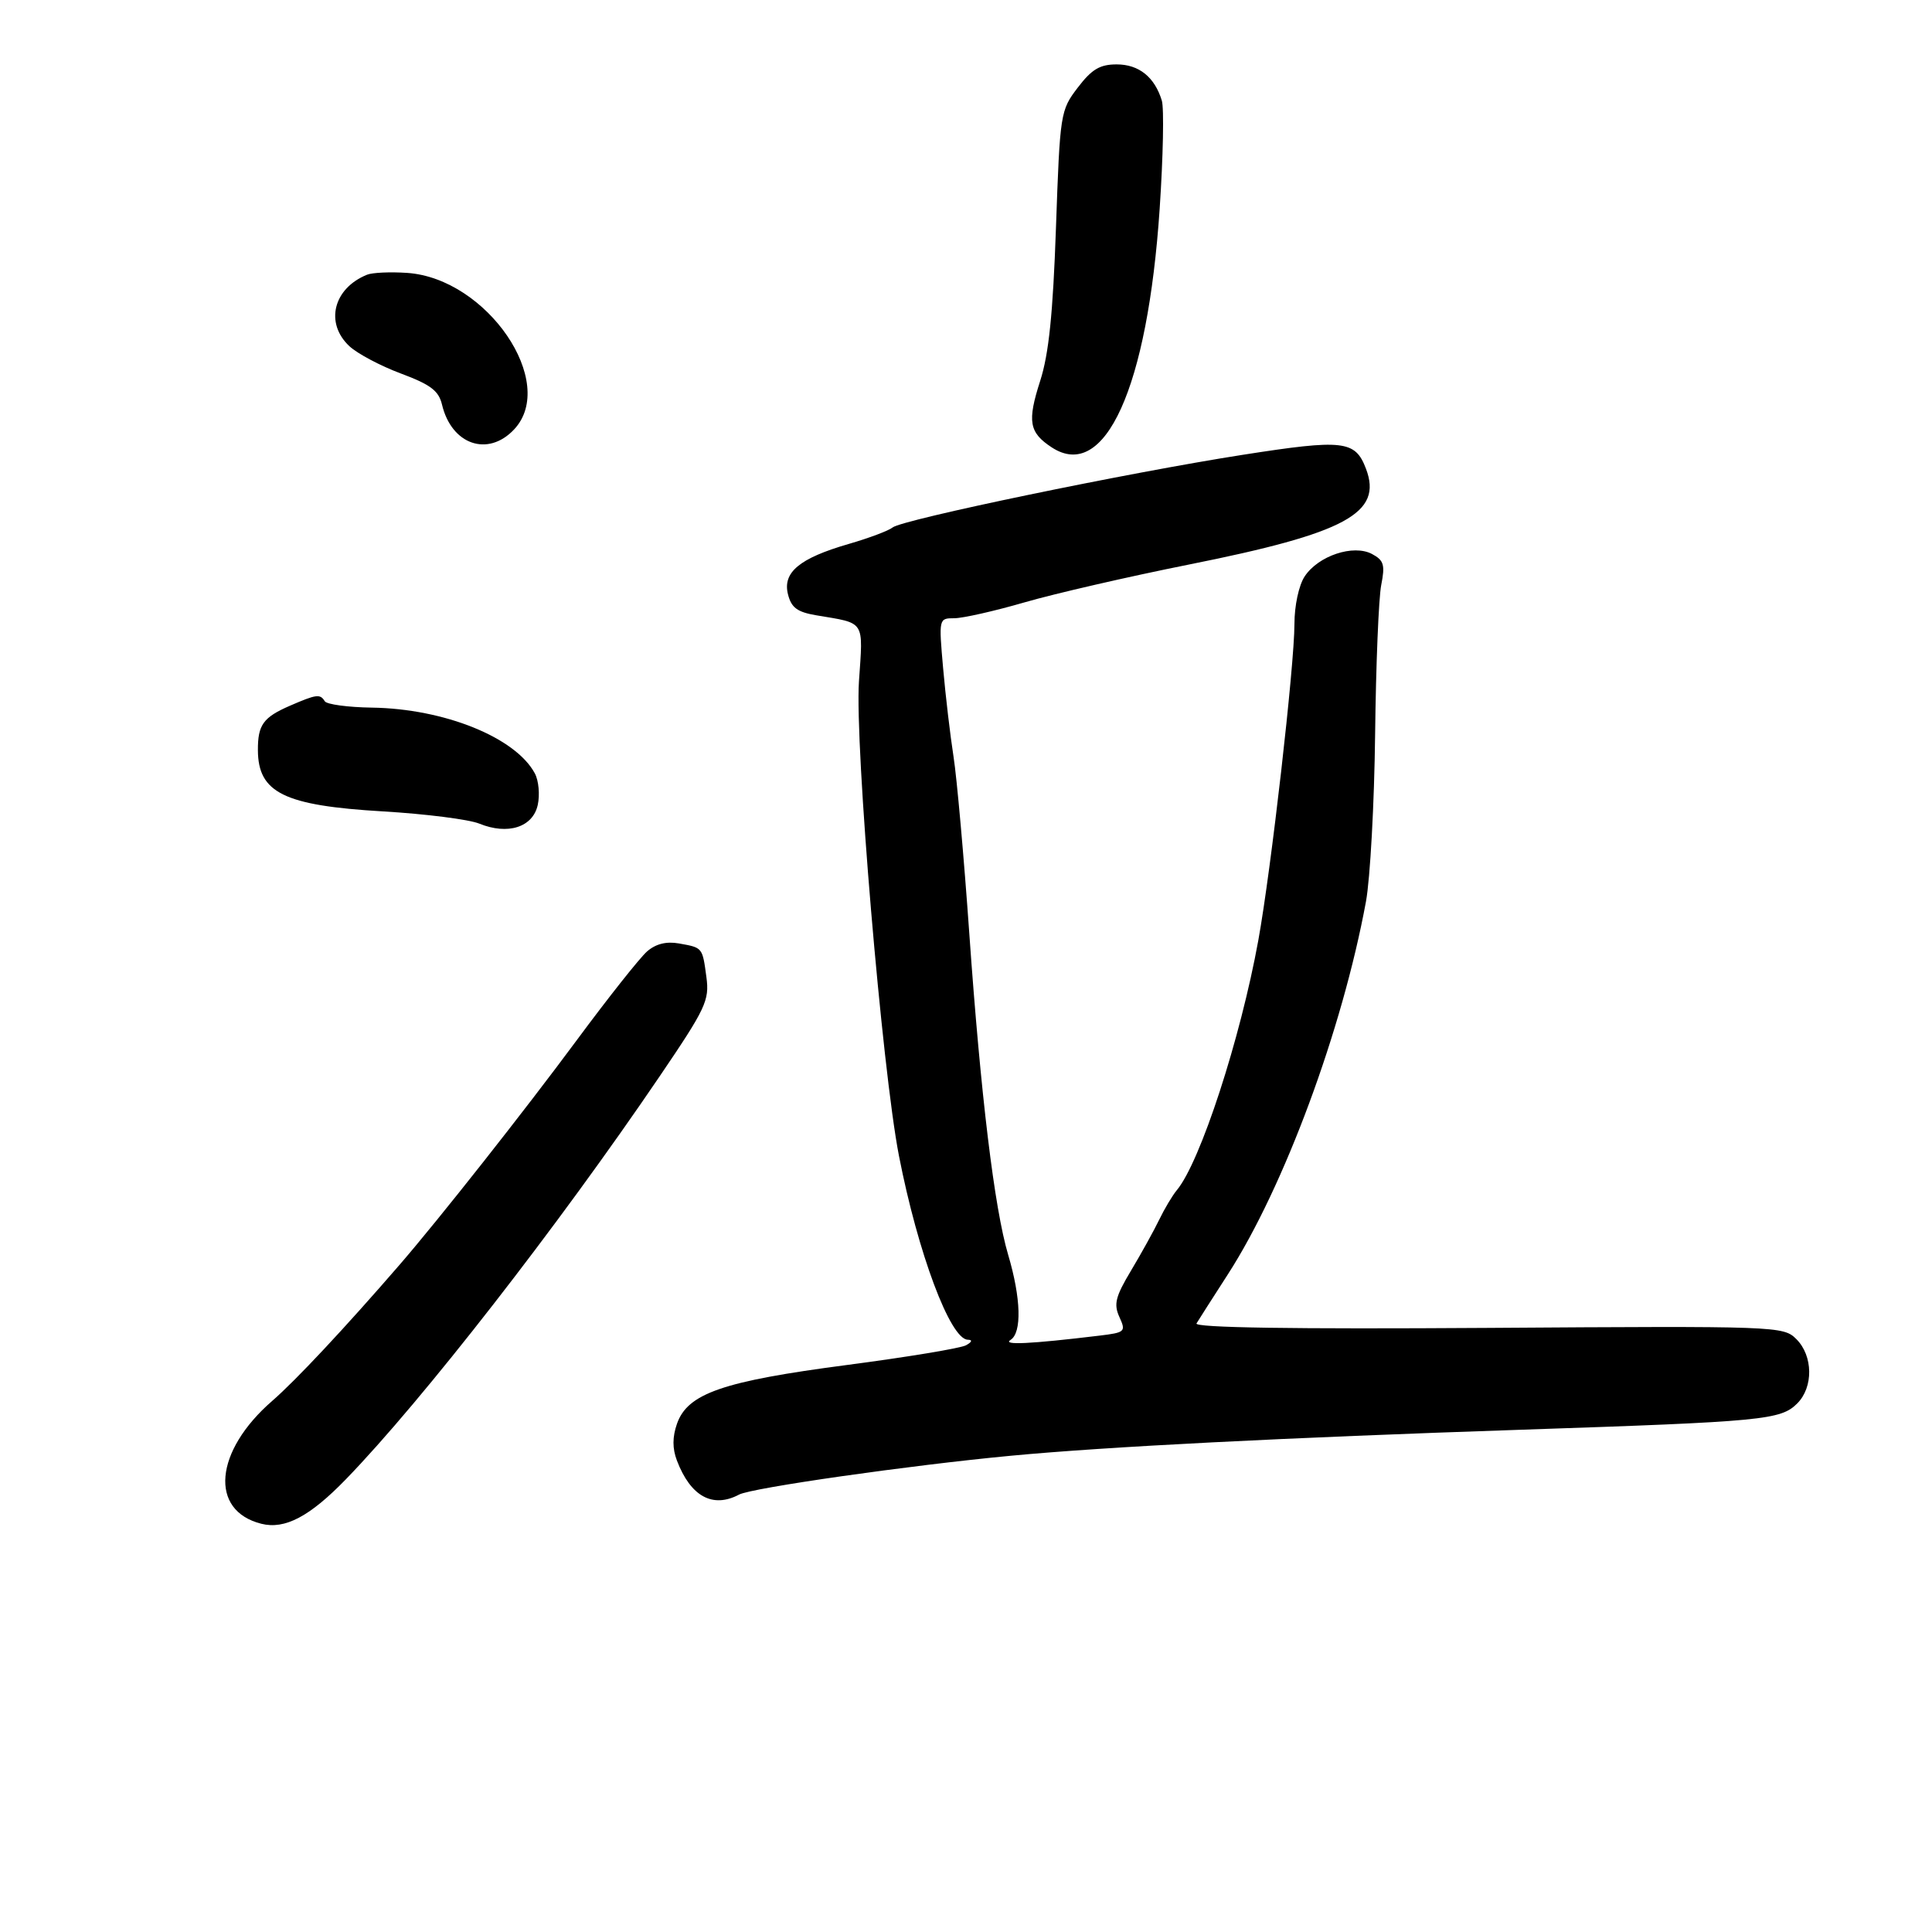 <svg xmlns="http://www.w3.org/2000/svg" width="300" height="300" viewBox="0 0 300 300" version="1.1">
	<path d="M 167.354 13.603 C 164.657 17.138, 164.594 17.547, 163.970 35.353 C 163.502 48.743, 162.859 54.979, 161.519 59.142 C 159.492 65.440, 159.791 67.161, 163.311 69.468 C 171.576 74.884, 178.211 60.205, 180.075 32.380 C 180.614 24.333, 180.764 16.792, 180.409 15.624 C 179.297 11.964, 176.847 10, 173.396 10 C 170.788 10, 169.529 10.751, 167.354 13.603 M 57 42.656 C 51.754 44.772, 50.416 50.172, 54.250 53.753 C 55.487 54.909, 59.087 56.820, 62.249 57.999 C 66.854 59.716, 68.124 60.676, 68.633 62.821 C 70.112 69.053, 75.767 71.006, 79.826 66.686 C 86.666 59.404, 75.622 43.230, 63.225 42.376 C 60.626 42.197, 57.825 42.323, 57 42.656 M 193 70.619 C 175.146 73.405, 140.098 80.677, 138.601 81.907 C 137.995 82.404, 134.929 83.556, 131.786 84.466 C 124.139 86.681, 121.500 88.870, 122.357 92.287 C 122.878 94.363, 123.799 95.045, 126.758 95.544 C 134.446 96.840, 134.032 96.199, 133.378 105.813 C 132.711 115.598, 136.967 166.039, 139.594 179.500 C 142.534 194.562, 147.549 207.963, 150.270 208.030 C 151.042 208.049, 150.941 208.372, 150 208.895 C 149.175 209.354, 140.850 210.731, 131.500 211.956 C 112.225 214.480, 106.764 216.371, 105.119 221.088 C 104.402 223.144, 104.399 224.919, 105.109 226.786 C 107.231 232.369, 110.668 234.253, 114.764 232.078 C 116.731 231.032, 141.213 227.535, 157 226.044 C 171.837 224.642, 199.319 223.244, 236.500 221.998 C 273.828 220.747, 276.509 220.491, 279.072 217.928 C 281.602 215.398, 281.540 210.540, 278.945 207.945 C 276.922 205.922, 276.172 205.894, 231.040 206.195 C 200.657 206.397, 185.393 206.163, 185.793 205.500 C 186.124 204.950, 188.315 201.521, 190.662 197.881 C 199.387 184.342, 208.441 159.903, 212.105 140 C 212.763 136.425, 213.403 124.725, 213.528 114 C 213.652 103.275, 214.079 92.852, 214.476 90.838 C 215.094 87.707, 214.887 87.010, 213.050 86.027 C 210.155 84.477, 204.690 86.299, 202.582 89.515 C 201.677 90.897, 201 94.050, 201 96.886 C 201 103.333, 197.374 135.092, 195.393 146 C 192.609 161.329, 186.375 180.448, 182.742 184.803 C 182.059 185.622, 180.825 187.689, 180 189.396 C 179.175 191.103, 177.203 194.666, 175.618 197.313 C 173.204 201.344, 172.913 202.513, 173.822 204.509 C 174.858 206.782, 174.715 206.915, 170.704 207.399 C 160 208.691, 155.572 208.904, 156.915 208.063 C 158.698 206.948, 158.548 201.585, 156.546 194.843 C 154.410 187.650, 152.276 170.014, 150.516 145 C 149.683 133.175, 148.581 120.800, 148.065 117.500 C 147.550 114.200, 146.821 108.013, 146.446 103.750 C 145.768 96.038, 145.777 96, 148.176 96 C 149.502 96, 154.417 94.889, 159.100 93.532 C 163.782 92.174, 175.265 89.533, 184.618 87.662 C 209.024 82.780, 214.733 79.689, 212.107 72.782 C 210.435 68.385, 208.628 68.180, 193 70.619 M 45.032 109.582 C 40.868 111.389, 40.025 112.558, 40.047 116.500 C 40.083 123.112, 44.126 125.090, 59.448 125.992 C 66.077 126.382, 72.816 127.237, 74.424 127.892 C 78.855 129.697, 82.741 128.456, 83.501 124.994 C 83.849 123.412, 83.647 121.209, 83.053 120.099 C 80.064 114.513, 68.992 110.043, 57.741 109.879 C 54.024 109.825, 50.735 109.380, 50.432 108.890 C 49.711 107.723, 49.155 107.794, 45.032 109.582 M 100.476 147.738 C 99.363 148.707, 94.457 154.900, 89.573 161.500 C 81.396 172.550, 68.121 189.378, 62.027 196.419 C 53.547 206.215, 45.952 214.332, 42.273 217.528 C 33.278 225.343, 32.463 234.572, 40.589 236.612 C 44.235 237.527, 48.090 235.496, 53.714 229.696 C 65.557 217.483, 86.605 190.450, 102.466 167.079 C 109.591 156.581, 110.175 155.342, 109.693 151.747 C 109.067 147.084, 109.128 147.159, 105.427 146.498 C 103.468 146.149, 101.831 146.559, 100.476 147.738" stroke="none" fill="black" fill-rule="evenodd"/>
</svg>